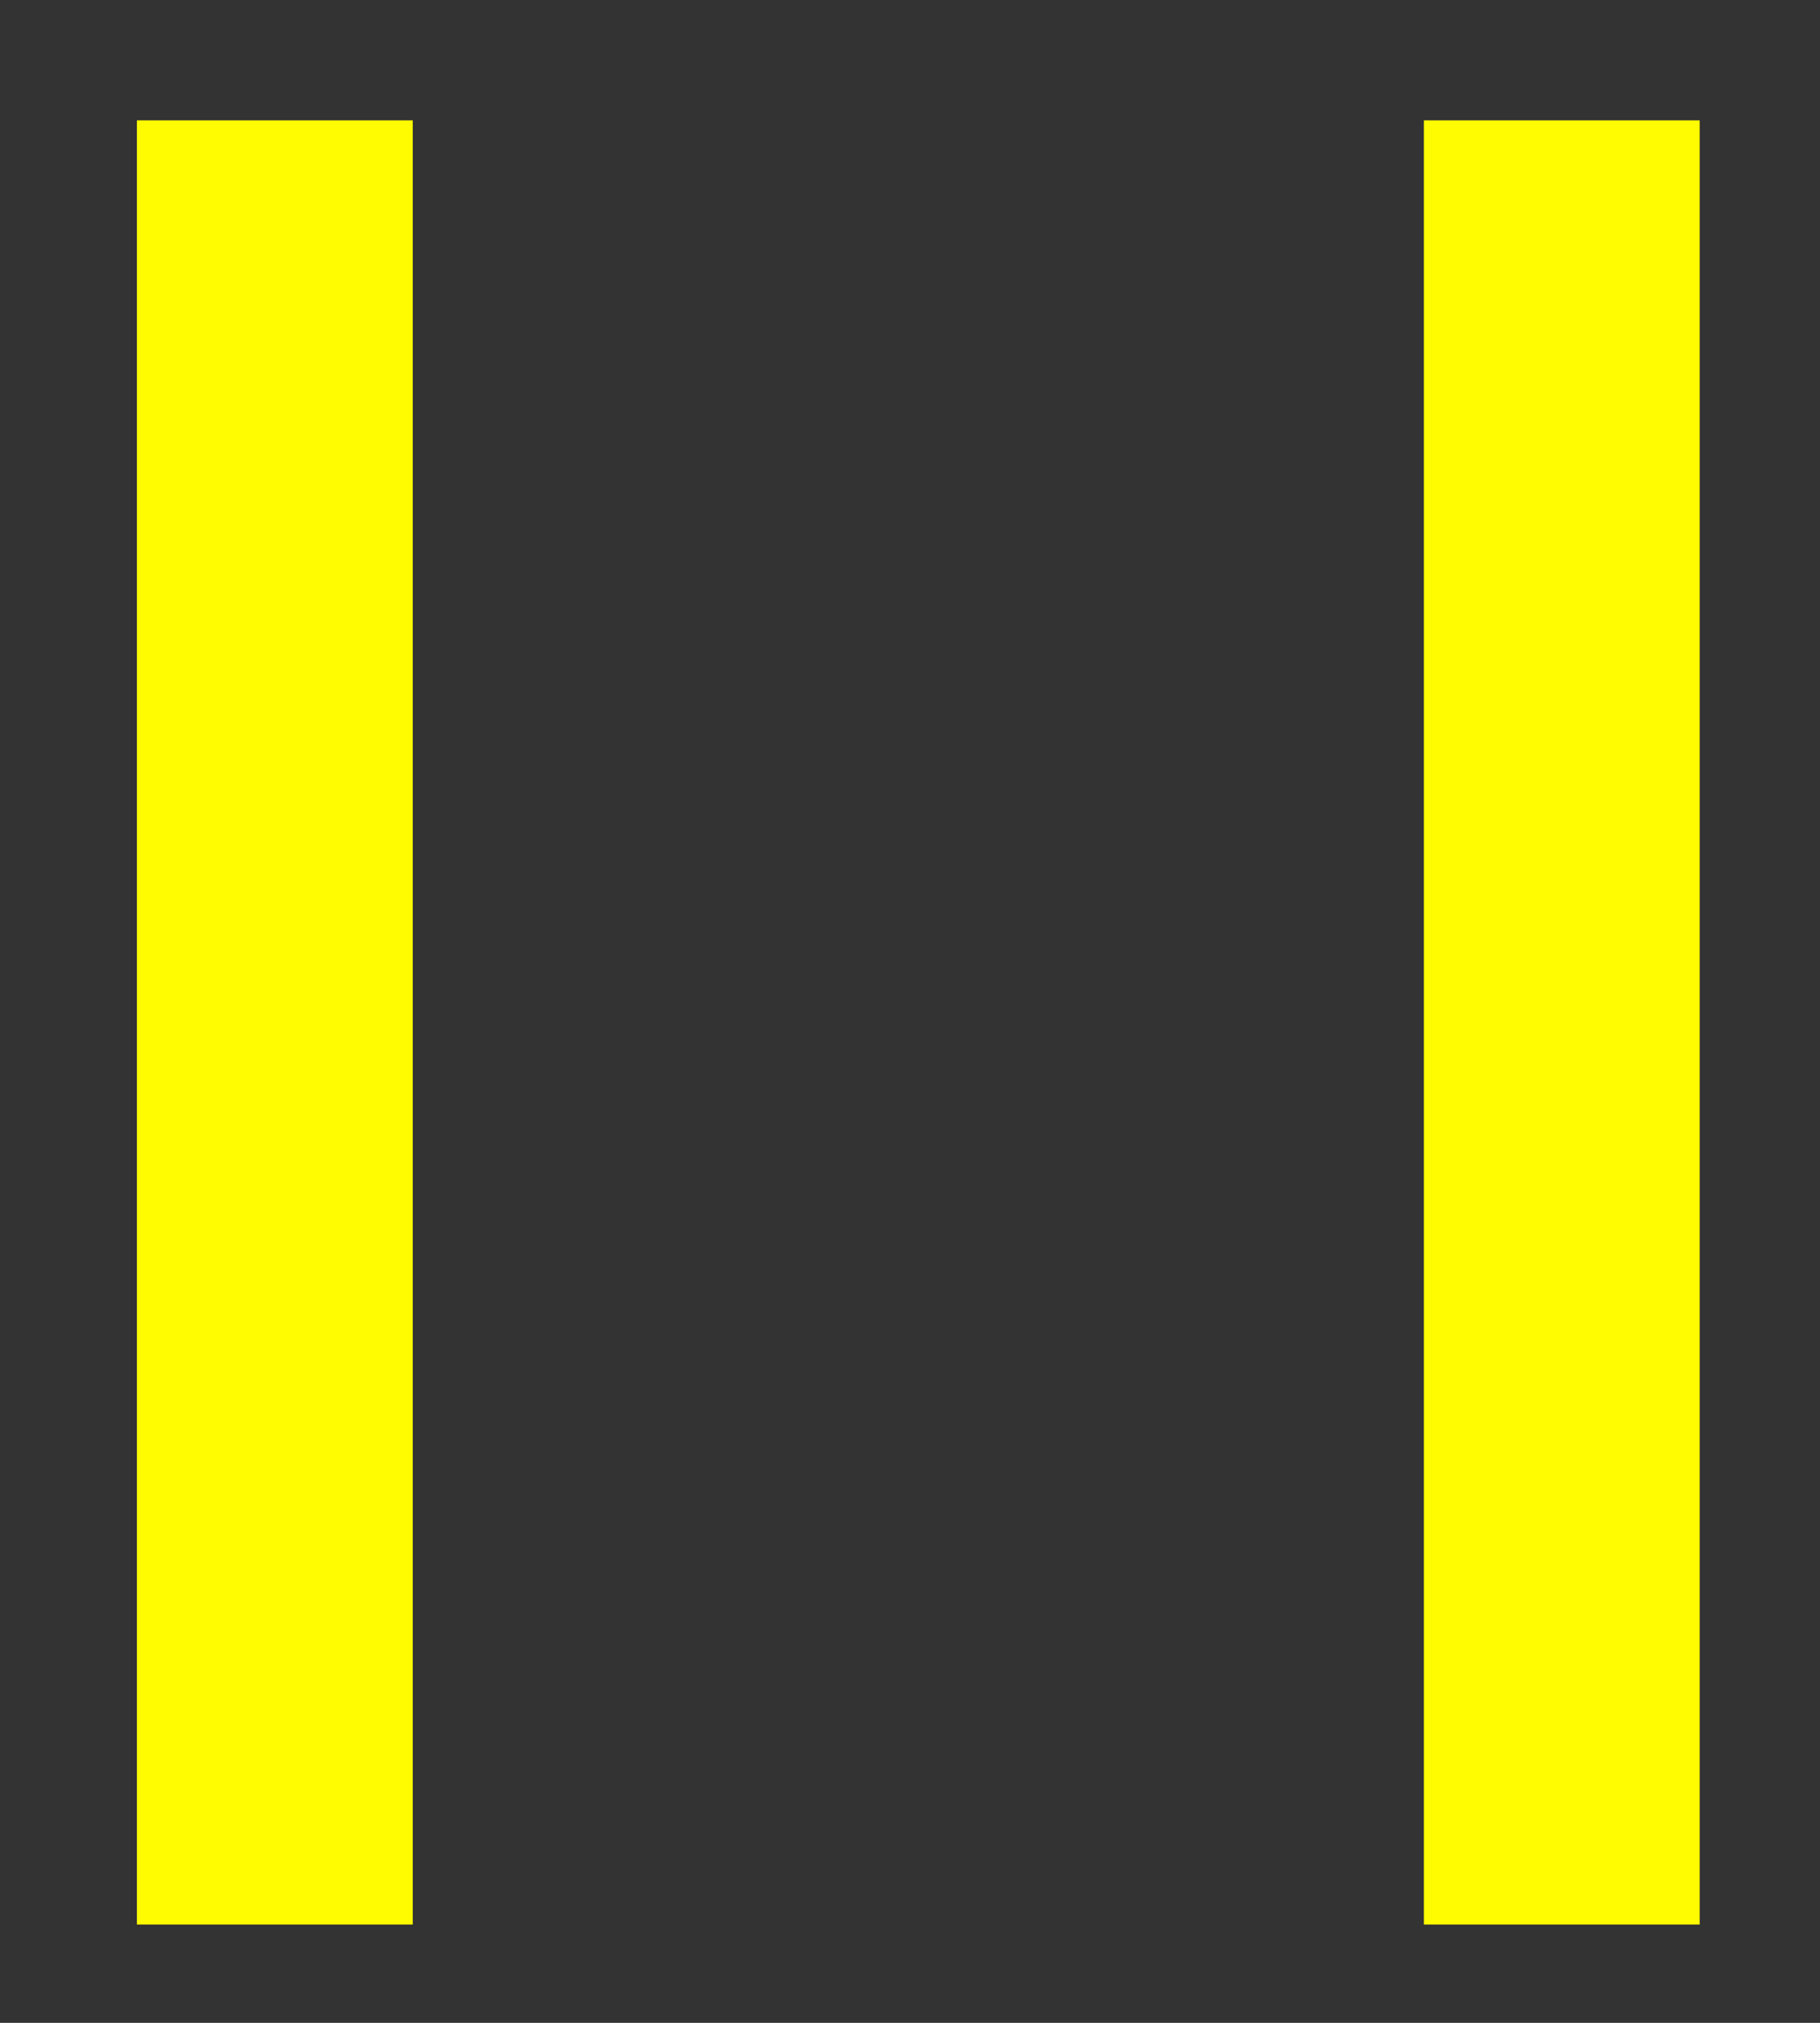 <?xml version="1.0" encoding="UTF-8" standalone="no"?>
<svg width="9px" height="10px" viewBox="0 0 9 10" version="1.1" xmlns="http://www.w3.org/2000/svg" xmlns:xlink="http://www.w3.org/1999/xlink">
    <rect x="0" y="0" width="9" height="10" fill="#333333" stroke="none"/>
    <!-- Generator: Sketch 3.8.3 (29802) - http://www.bohemiancoding.com/sketch -->
    <title>Group 5</title>
    <desc>Created with Sketch.</desc>
    <defs></defs>
    <g id="Mobile" stroke="none" stroke-width="1" fill="none" fill-rule="evenodd">
        <g id="Liste-dates" transform="translate(-38, -20)" fill="#FFFB00">
            <g id="Group-2" transform="translate(36.405, 31.095) rotate(90) translate(-36.405, -31.095) translate(25.905, 21.095)">
                <g id="Group-5">
                    <rect id="Rectangle-13" x="0" y="0" width="8.919" height="1.364"></rect>
                    <rect id="Rectangle-13-Copy" x="0" y="6.364" width="8.919" height="1.364"></rect>
                </g>
            </g>
        </g>
    </g>
</svg>